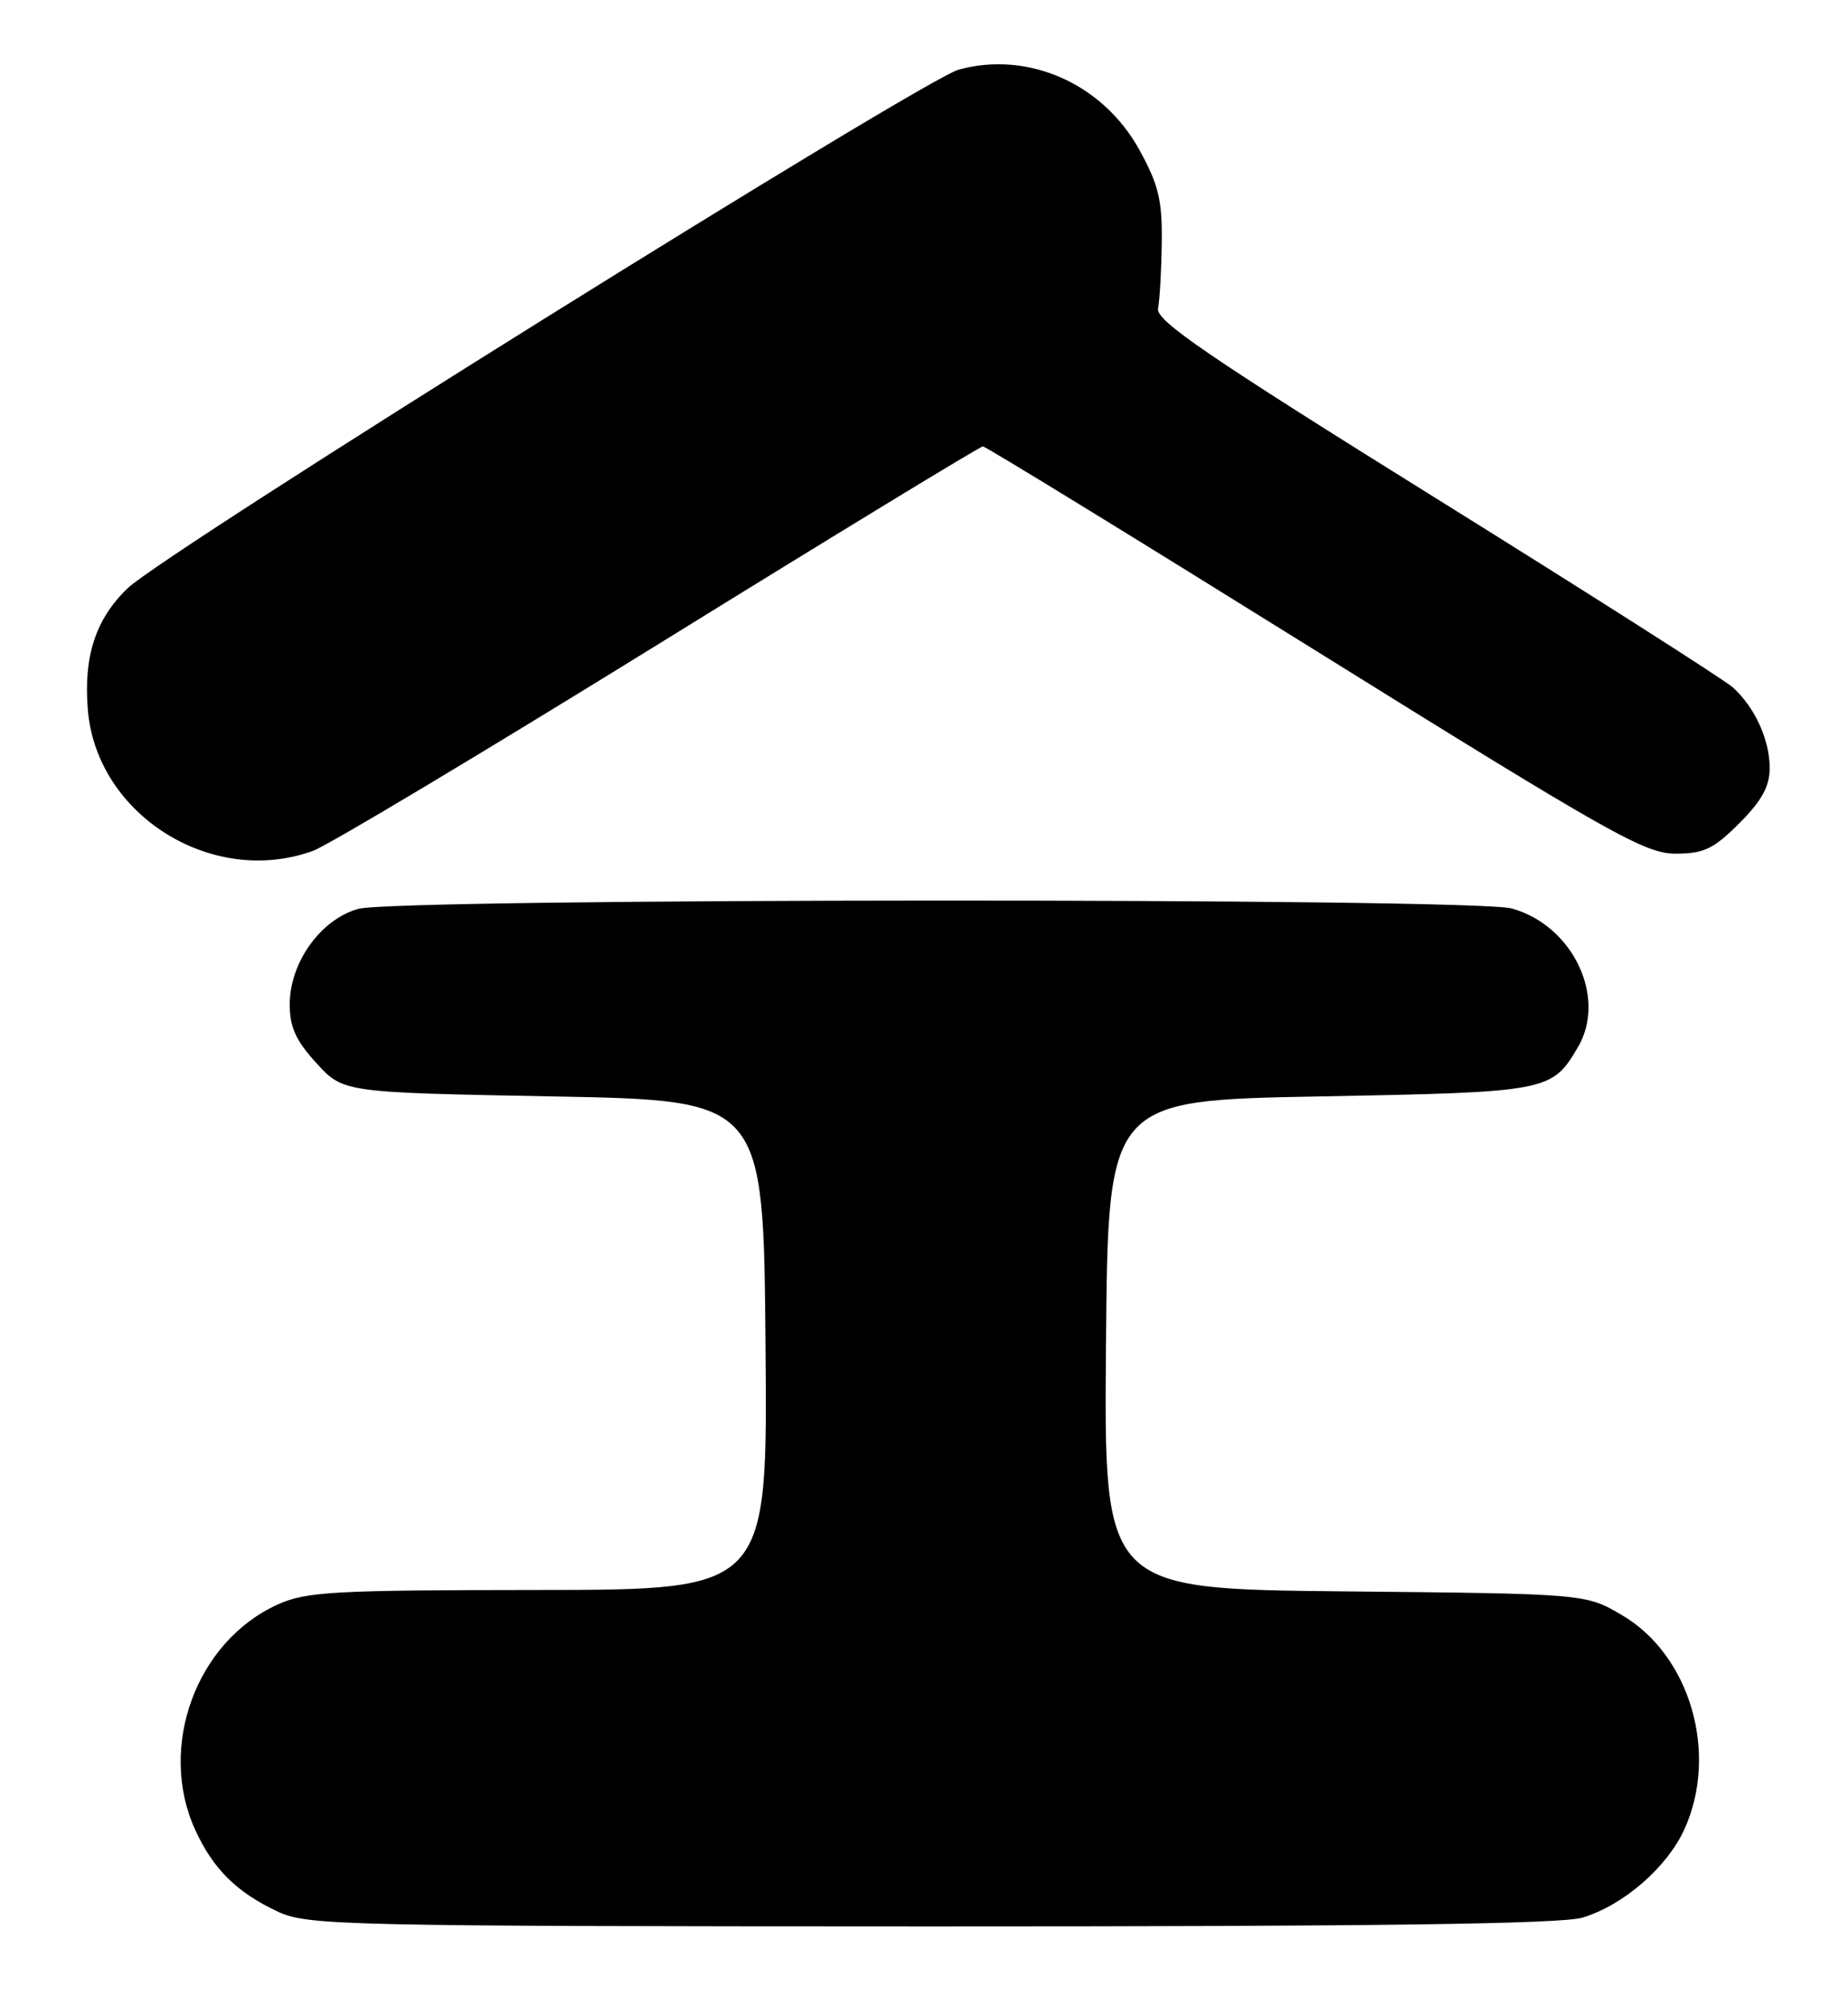 <?xml version="1.0" encoding="UTF-8" standalone="no"?>
<!DOCTYPE svg PUBLIC "-//W3C//DTD SVG 1.1//EN" "http://www.w3.org/Graphics/SVG/1.1/DTD/svg11.dtd" >
<svg xmlns="http://www.w3.org/2000/svg" xmlns:xlink="http://www.w3.org/1999/xlink" version="1.1" viewBox="0 0 236 256">
 <g >
 <path fill="currentColor"
d=" M 202.08 244.86 C 207.30 243.29 212.89 238.45 215.11 233.57 C 219.50 223.90 215.85 211.35 207.15 206.24 C 202.50 203.50 202.50 203.50 171.74 203.20 C 140.97 202.89 140.97 202.89 141.24 171.70 C 141.50 140.50 141.50 140.50 168.50 140.00 C 197.73 139.46 198.17 139.38 201.50 133.73 C 205.25 127.37 200.87 118.17 193.06 116.00 C 188.09 114.62 50.73 114.67 45.76 116.05 C 40.96 117.38 37.00 122.90 37.00 128.25 C 37.00 131.16 37.79 132.89 40.42 135.76 C 43.84 139.50 43.84 139.50 70.67 140.00 C 97.50 140.50 97.50 140.50 97.76 171.75 C 98.03 203.00 98.03 203.00 68.76 203.02 C 42.46 203.04 39.09 203.23 35.43 204.89 C 25.05 209.61 20.12 223.06 24.91 233.61 C 27.19 238.63 30.25 241.66 35.50 244.10 C 39.29 245.86 43.65 245.96 118.88 245.98 C 175.53 245.99 199.36 245.67 202.08 244.86 Z  M 40.00 108.63 C 41.92 107.93 61.81 96.02 84.19 82.18 C 106.57 68.33 125.17 57.00 125.52 57.00 C 125.87 57.00 144.94 68.70 167.90 83.00 C 205.59 106.47 210.08 109.00 213.95 109.00 C 217.60 109.00 218.81 108.42 222.12 105.12 C 224.99 102.24 226.00 100.41 226.00 98.07 C 226.00 94.47 224.10 90.30 221.29 87.77 C 220.24 86.82 203.21 75.97 183.44 63.66 C 154.20 45.46 147.57 40.93 147.89 39.39 C 148.10 38.35 148.32 34.58 148.36 31.00 C 148.44 25.59 147.96 23.61 145.53 19.18 C 140.87 10.70 131.38 6.47 122.46 8.88 C 117.88 10.12 21.09 70.50 16.30 75.11 C 12.21 79.04 10.65 83.81 11.22 90.65 C 12.34 104.09 27.14 113.34 40.00 108.63 Z "/>
</g>
</svg>